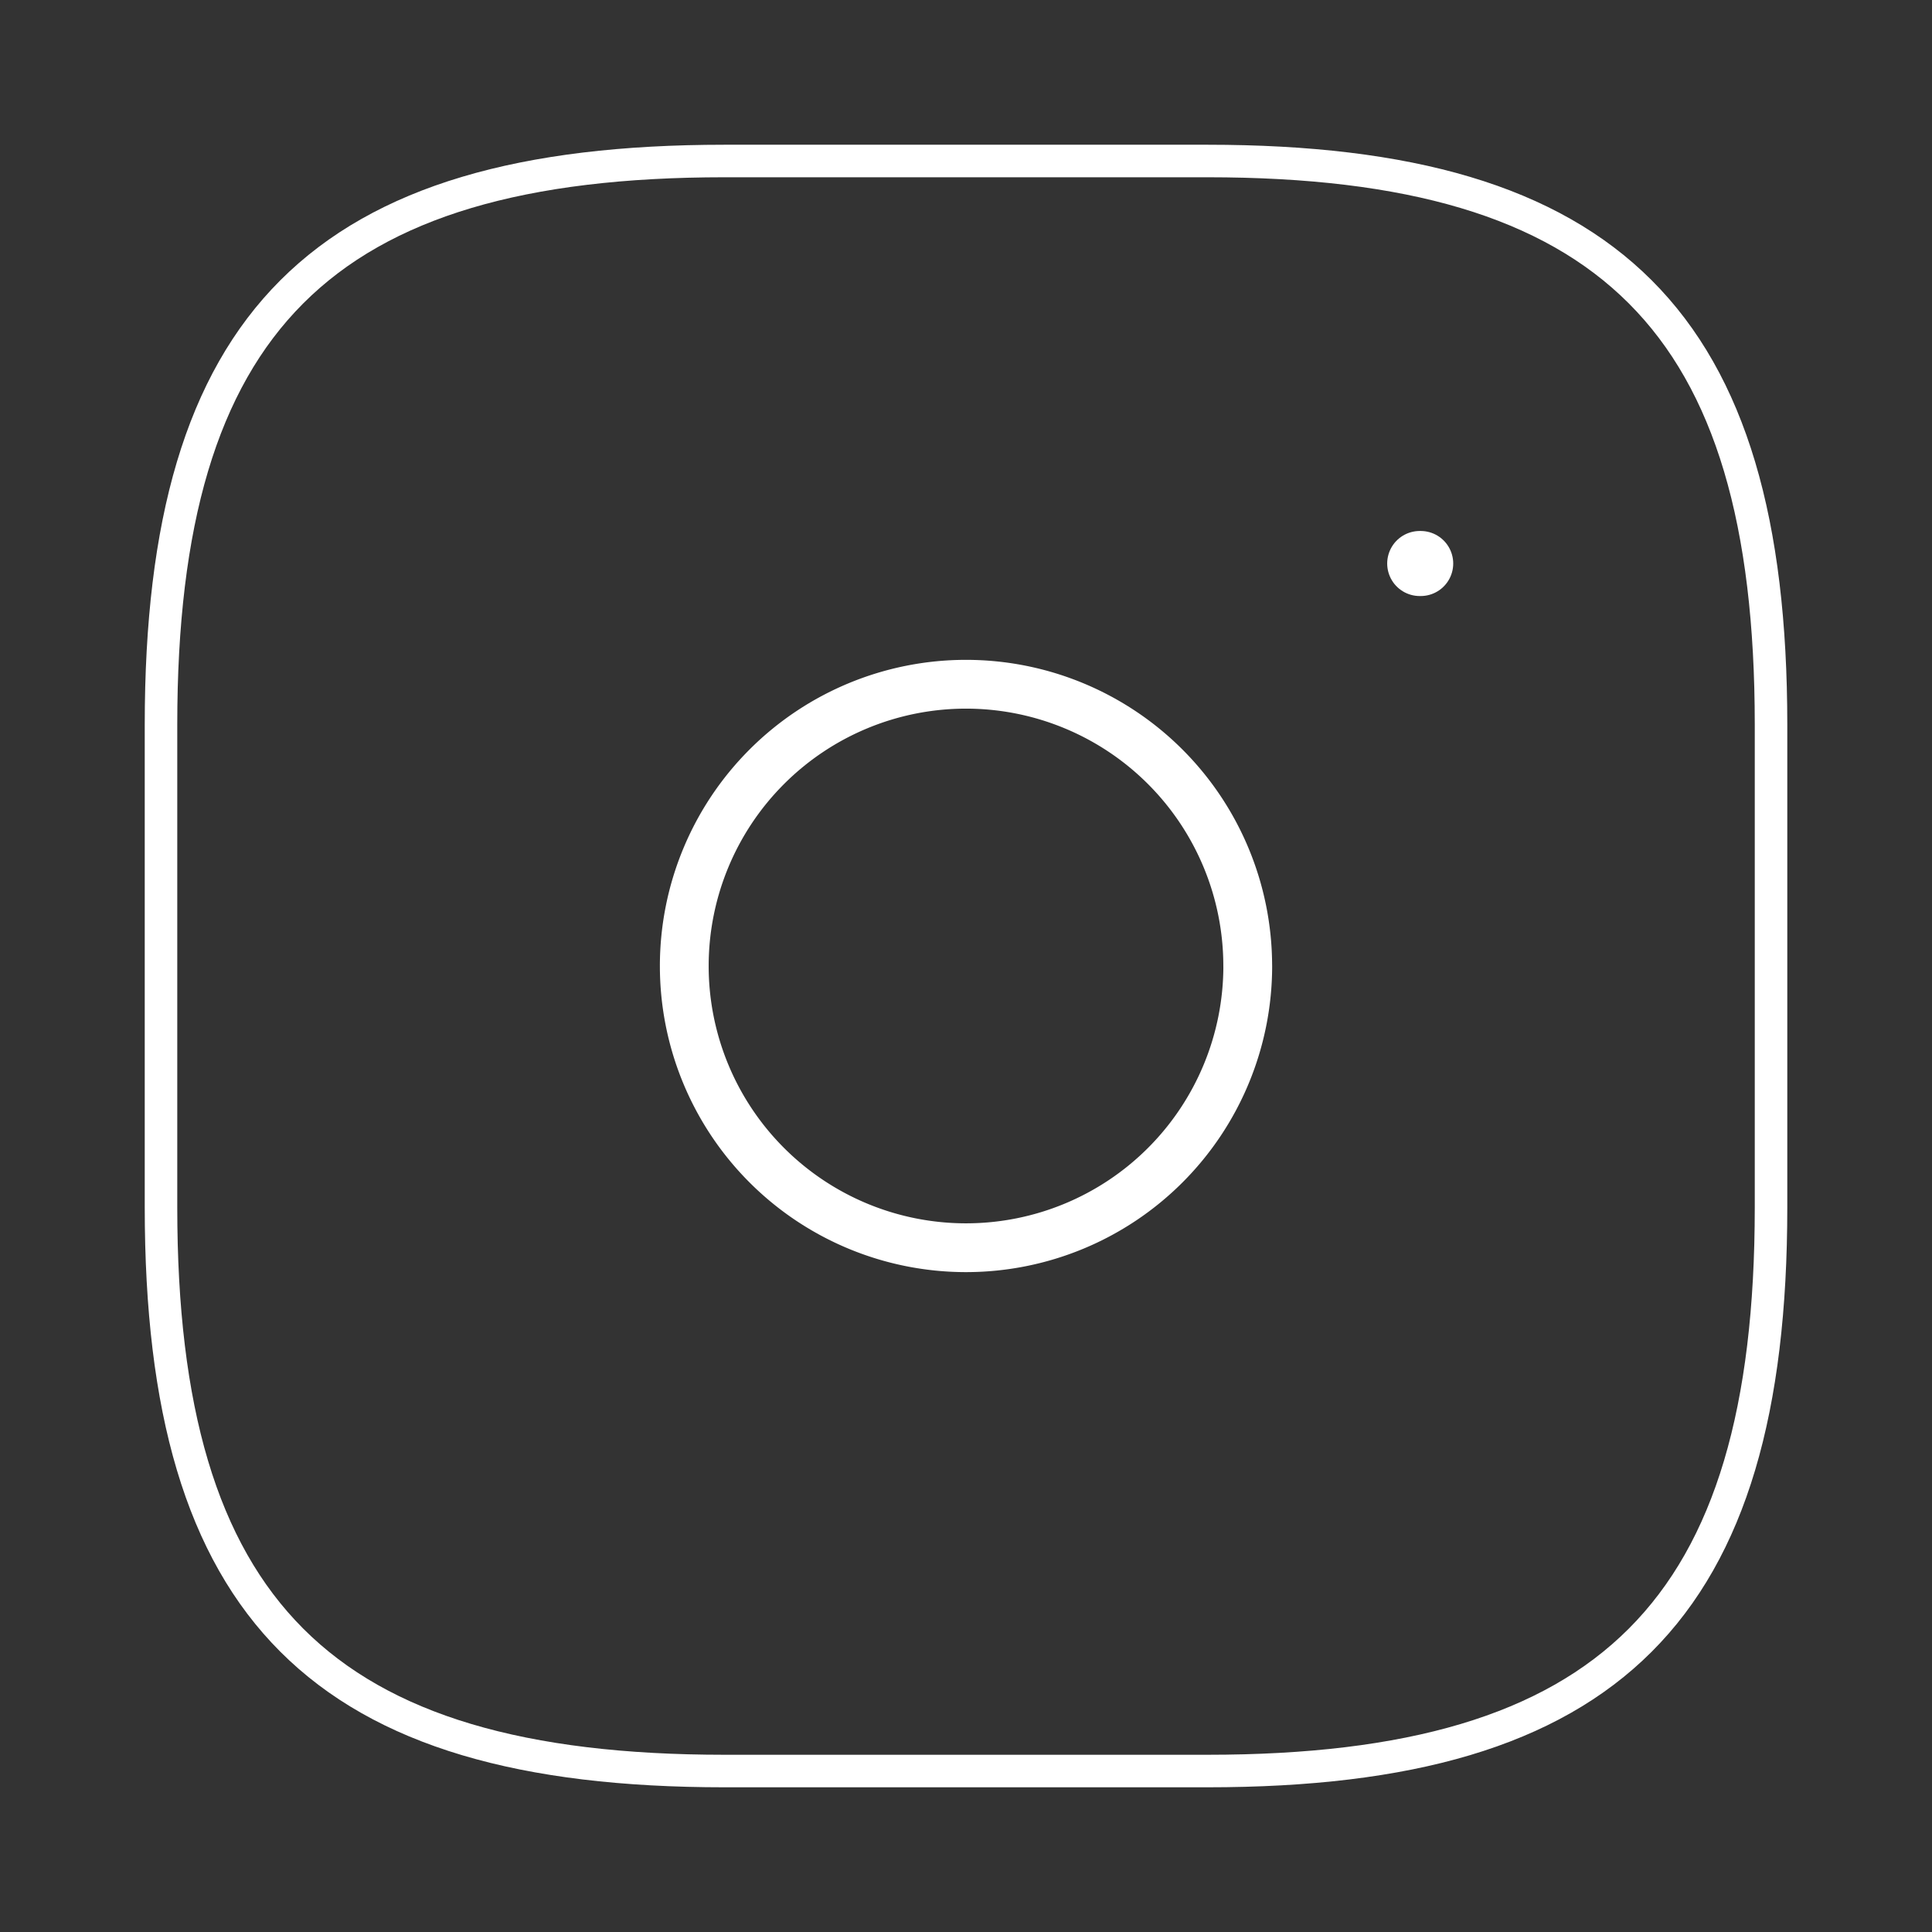 <svg id="instagram" xmlns="http://www.w3.org/2000/svg" width="59.399" height="59.399" viewBox="0 0 59.399 59.399">
  <rect x="0" y="0" width="59.399" height="59.399" fill="#333333" stroke="none"/>
  <path id="Vector" d="M17.325,49.5h14.85C44.55,49.5,49.5,44.55,49.5,32.175V17.325C49.5,4.95,44.55,0,32.175,0H17.325C4.95,0,0,4.95,0,17.325v14.85C0,44.55,4.95,49.5,17.325,49.5Z" transform="translate(4.95 4.95)" fill="none" stroke="#fff" stroke-linecap="round" stroke-linejoin="round" stroke-width="1"/>
  <path id="Vector-2" data-name="Vector" d="M0,0H59.4V59.4H0Z" fill="none" opacity="0"/>
  <path id="Vector-3" data-name="Vector" d="M17.325,8.662A8.662,8.662,0,1,1,8.662,0a8.662,8.662,0,0,1,8.662,8.662Z" transform="translate(21.037 21.037)" fill="none" stroke="#fff" stroke-linecap="round" stroke-linejoin="round" stroke-width="1.5"/>
  <path id="Vector-4" data-name="Vector" d="M.636.5h.03" transform="translate(43.013 16.825)" fill="none" stroke="#fff" stroke-linecap="round" stroke-linejoin="round" stroke-width="2"/>
</svg>
